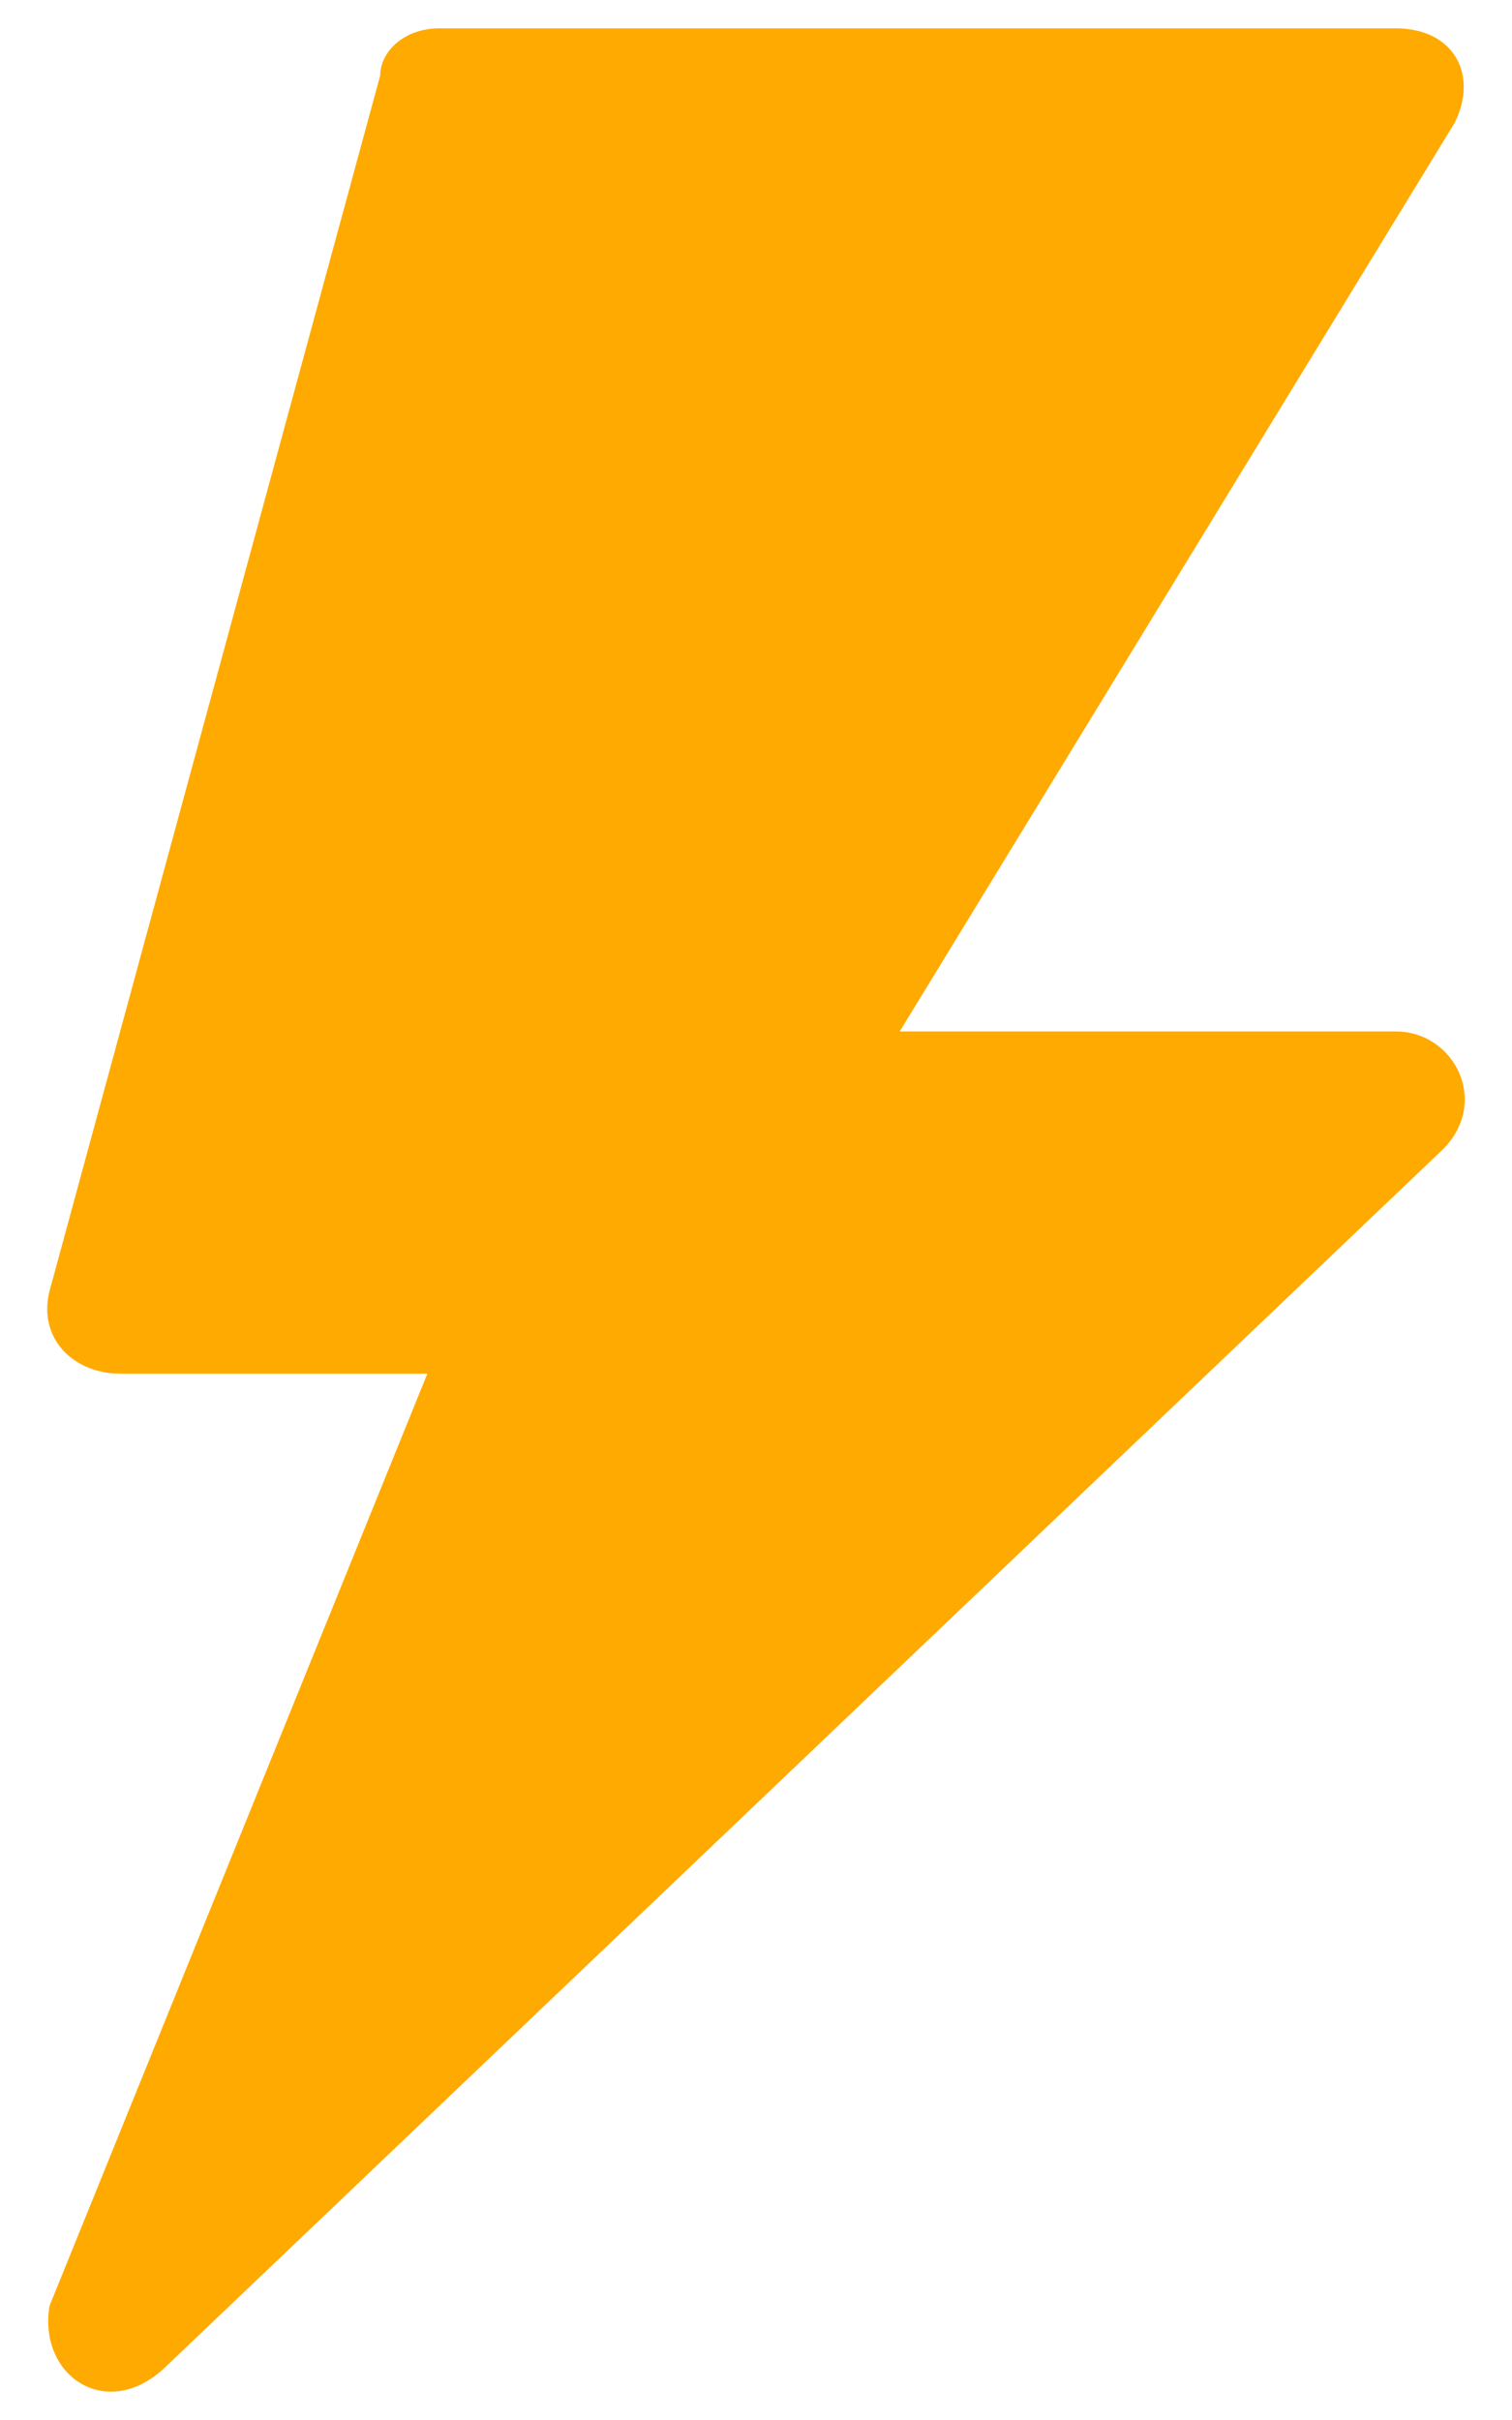 <svg width="20" height="32" viewBox="0 0 20 32" fill="none" xmlns="http://www.w3.org/2000/svg">
<path d="M18.461 0.375H5.809C5.341 0.375 5.029 0.687 5.029 0.999L0.655 17.072C0.499 17.696 0.968 18.164 1.592 18.164H5.653L0.655 30.491C0.499 31.428 1.436 32.052 2.217 31.272L19.085 15.199C19.71 14.575 19.242 13.639 18.461 13.639H11.901L19.242 1.623C19.554 0.999 19.242 0.375 18.461 0.375Z" fill="#FFAA00"/>
</svg>
